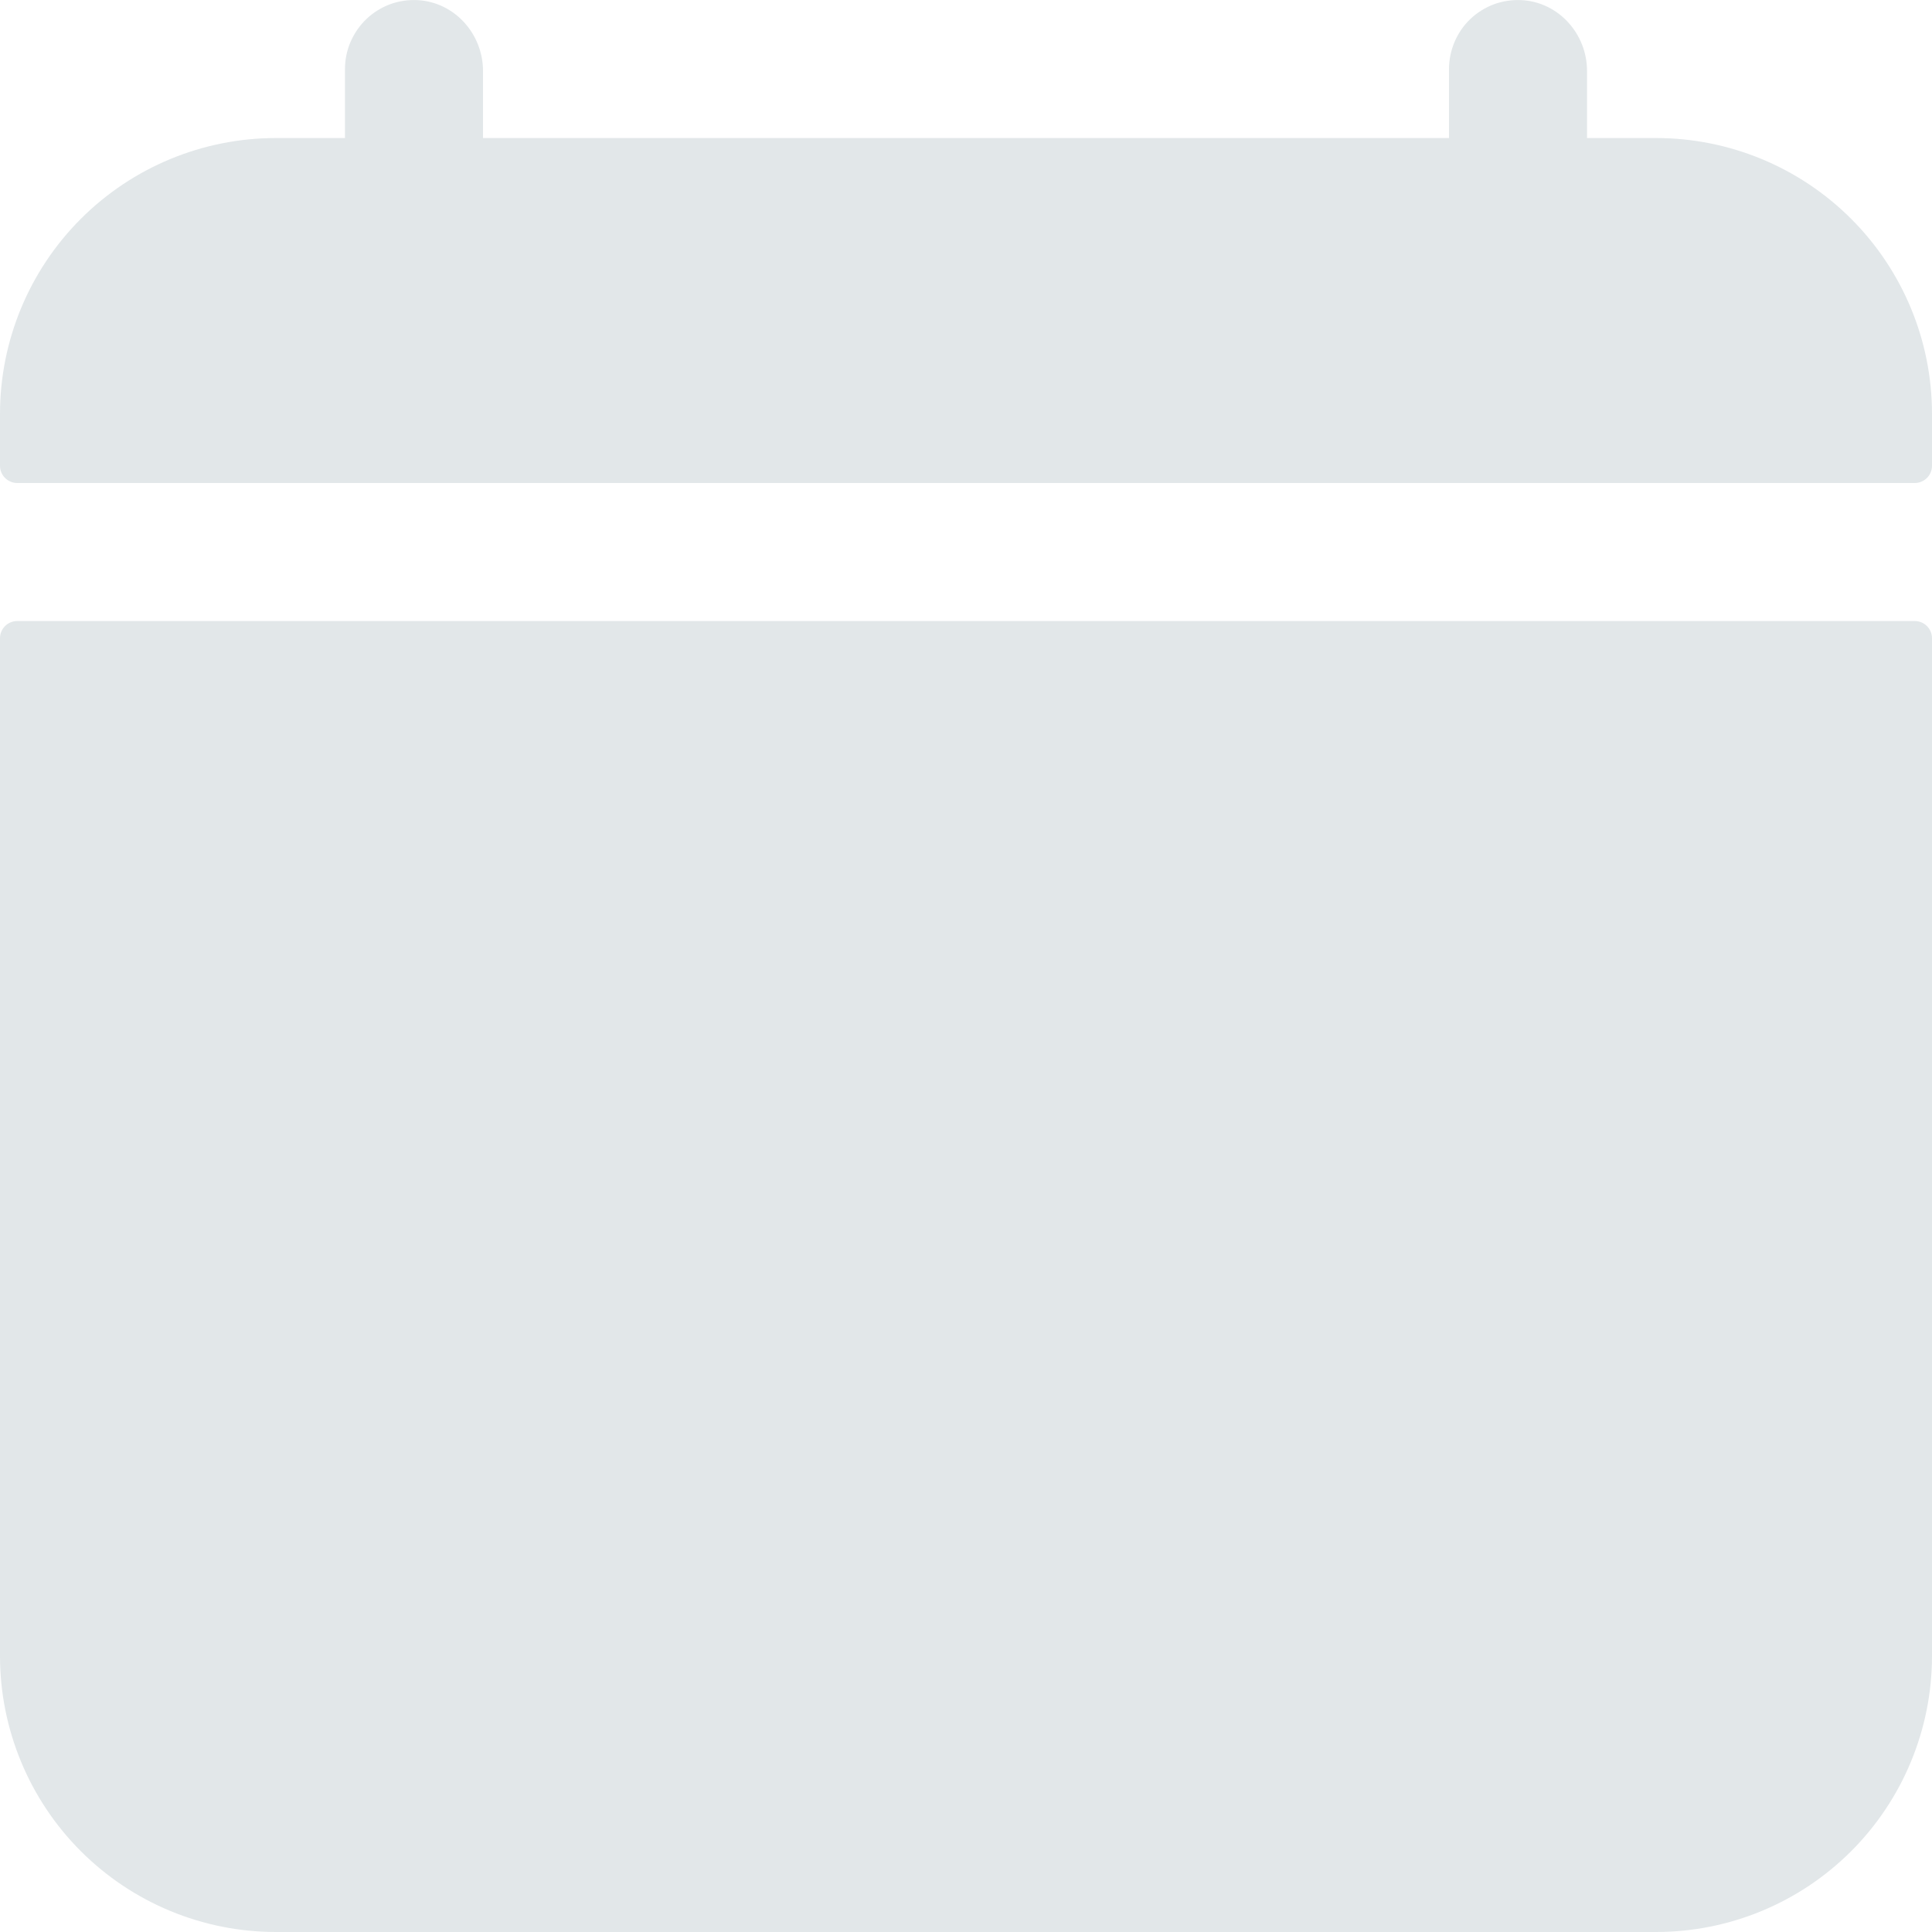 <svg width="18" height="18" viewBox="0 0 18 18" fill="none" xmlns="http://www.w3.org/2000/svg">
<path d="M18 3.857C18 3.175 17.729 2.521 17.247 2.039C16.765 1.557 16.111 1.286 15.429 1.286H14.786V0.661C14.786 0.315 14.52 0.018 14.174 0.001C14.087 -0.003 14 0.01 13.918 0.04C13.837 0.071 13.762 0.117 13.699 0.177C13.636 0.237 13.586 0.31 13.552 0.39C13.518 0.47 13.5 0.556 13.5 0.643V1.286H4.5V0.661C4.5 0.315 4.234 0.018 3.888 0.001C3.801 -0.003 3.714 0.01 3.633 0.04C3.551 0.071 3.477 0.117 3.414 0.177C3.351 0.237 3.301 0.31 3.266 0.39C3.232 0.47 3.214 0.556 3.214 0.643V1.286H2.571C1.889 1.286 1.235 1.557 0.753 2.039C0.271 2.521 0 3.175 0 3.857V4.339C0 4.382 0.017 4.423 0.047 4.453C0.077 4.483 0.118 4.5 0.161 4.5H17.839C17.882 4.5 17.923 4.483 17.953 4.453C17.983 4.423 18 4.382 18 4.339V3.857ZM0 15.428C0 16.11 0.271 16.765 0.753 17.247C1.235 17.729 1.889 18 2.571 18H15.429C16.111 18 16.765 17.729 17.247 17.247C17.729 16.765 18 16.11 18 15.428V5.946C18 5.904 17.983 5.863 17.953 5.833C17.923 5.803 17.882 5.786 17.839 5.786H0.161C0.118 5.786 0.077 5.803 0.047 5.833C0.017 5.863 0 5.904 0 5.946V15.428Z" fill="#E2E7E9"/>
</svg>
